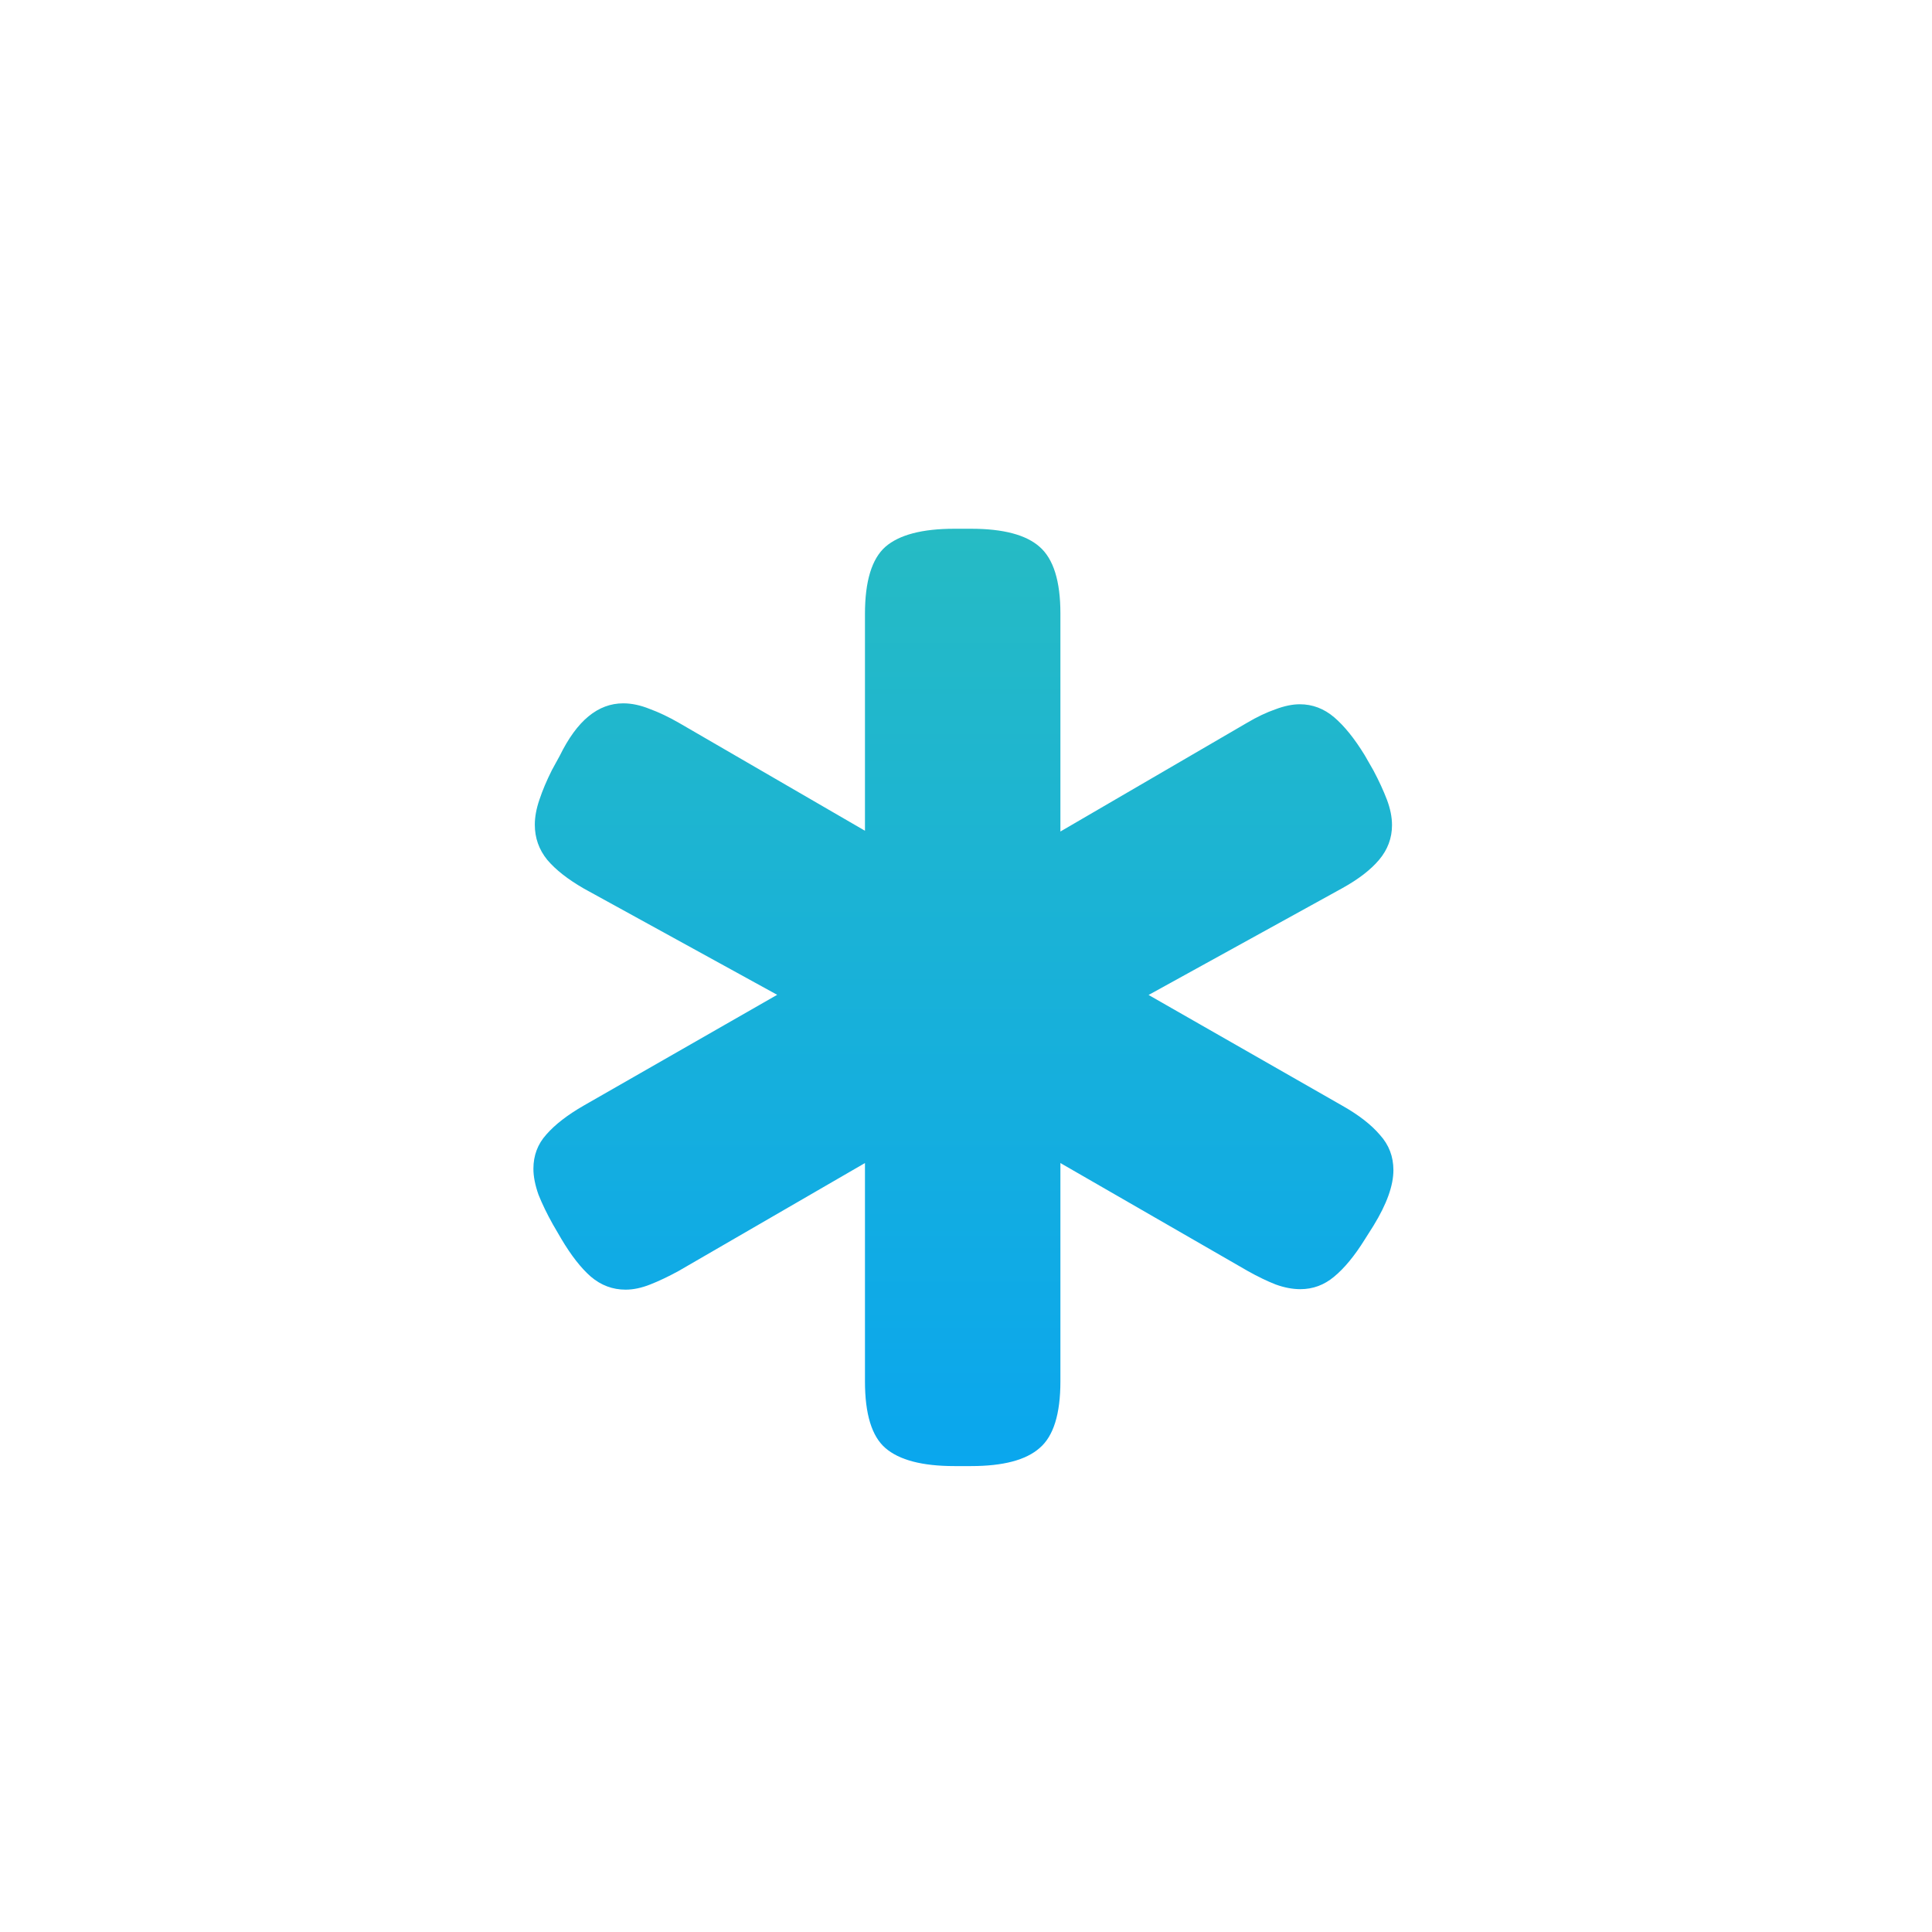 <svg width="44" height="44" viewBox="0 0 44 44" fill="none" xmlns="http://www.w3.org/2000/svg">
<g filter="url(#filter0_d_1721_23177)">
<rect x="2" y="1" width="36" height="36" rx="18" fill="white" shape-rendering="crispEdges"/>
<path d="M19.789 30.47H20.169C20.9 30.47 21.42 30.333 21.73 30.059C22.046 29.791 22.204 29.285 22.204 28.54V22.18L21.002 22.876L26.476 26.03C26.701 26.156 26.912 26.258 27.109 26.335C27.305 26.406 27.492 26.441 27.668 26.441C27.956 26.441 28.212 26.346 28.438 26.156C28.669 25.966 28.902 25.685 29.134 25.312L29.334 24.996C29.636 24.504 29.788 24.082 29.788 23.73C29.788 23.421 29.686 23.154 29.482 22.929C29.285 22.697 29 22.475 28.627 22.264L22.964 19.027V20.429L28.627 17.307C28.993 17.104 29.271 16.889 29.461 16.664C29.657 16.432 29.756 16.168 29.756 15.873C29.756 15.69 29.717 15.497 29.64 15.293C29.562 15.089 29.461 14.868 29.334 14.629L29.134 14.28C28.902 13.901 28.669 13.613 28.438 13.416C28.206 13.219 27.945 13.12 27.657 13.12C27.488 13.12 27.302 13.159 27.098 13.236C26.894 13.307 26.68 13.409 26.455 13.542L21.023 16.706L22.204 17.381V11.053C22.204 10.315 22.046 9.809 21.73 9.534C21.42 9.26 20.9 9.123 20.169 9.123H19.789C19.058 9.123 18.534 9.26 18.218 9.534C17.908 9.809 17.753 10.318 17.753 11.064V17.371L18.988 16.717L13.514 13.542C13.282 13.409 13.06 13.303 12.849 13.226C12.638 13.141 12.438 13.099 12.248 13.099C11.96 13.099 11.696 13.198 11.457 13.395C11.218 13.591 11 13.89 10.803 14.291L10.624 14.618C10.504 14.857 10.409 15.082 10.339 15.293C10.269 15.497 10.234 15.687 10.234 15.863C10.234 16.165 10.329 16.432 10.518 16.664C10.708 16.889 10.986 17.107 11.352 17.318L16.994 20.419V19.027L11.341 22.264C10.975 22.475 10.694 22.693 10.497 22.918C10.3 23.136 10.202 23.396 10.202 23.699C10.202 23.875 10.241 24.072 10.318 24.29C10.402 24.5 10.511 24.725 10.645 24.965L10.835 25.291C11.06 25.671 11.285 25.959 11.51 26.156C11.742 26.353 12.005 26.452 12.301 26.452C12.477 26.452 12.663 26.413 12.86 26.335C13.057 26.258 13.271 26.156 13.503 26.03L18.966 22.866L17.753 22.191V28.54C17.753 29.285 17.908 29.791 18.218 30.059C18.534 30.333 19.058 30.47 19.789 30.47Z" fill="url(#paint0_linear_1721_23177)"/>
</g>
<defs>
<filter id="filter0_d_1721_23177" x="0.054" y="0.027" width="43.784" height="43.784" filterUnits="userSpaceOnUse" color-interpolation-filters="sRGB">
<feFlood flood-opacity="0" result="BackgroundImageFix"/>
<feColorMatrix in="SourceAlpha" type="matrix" values="0 0 0 0 0 0 0 0 0 0 0 0 0 0 0 0 0 0 127 0" result="hardAlpha"/>
<feOffset dx="1.946" dy="2.919"/>
<feGaussianBlur stdDeviation="1.946"/>
<feComposite in2="hardAlpha" operator="out"/>
<feColorMatrix type="matrix" values="0 0 0 0 0.517 0 0 0 0 0.517 0 0 0 0 0.517 0 0 0 0.2 0"/>
<feBlend mode="normal" in2="BackgroundImageFix" result="effect1_dropShadow_1721_23177"/>
<feBlend mode="normal" in="SourceGraphic" in2="effect1_dropShadow_1721_23177" result="shape"/>
</filter>
<linearGradient id="paint0_linear_1721_23177" x1="20" y1="6" x2="20" y2="32" gradientUnits="userSpaceOnUse">
<stop stop-color="#2ABEBE"/>
<stop offset="1" stop-color="#08A5F1"/>
</linearGradient>
</defs>
</svg>
